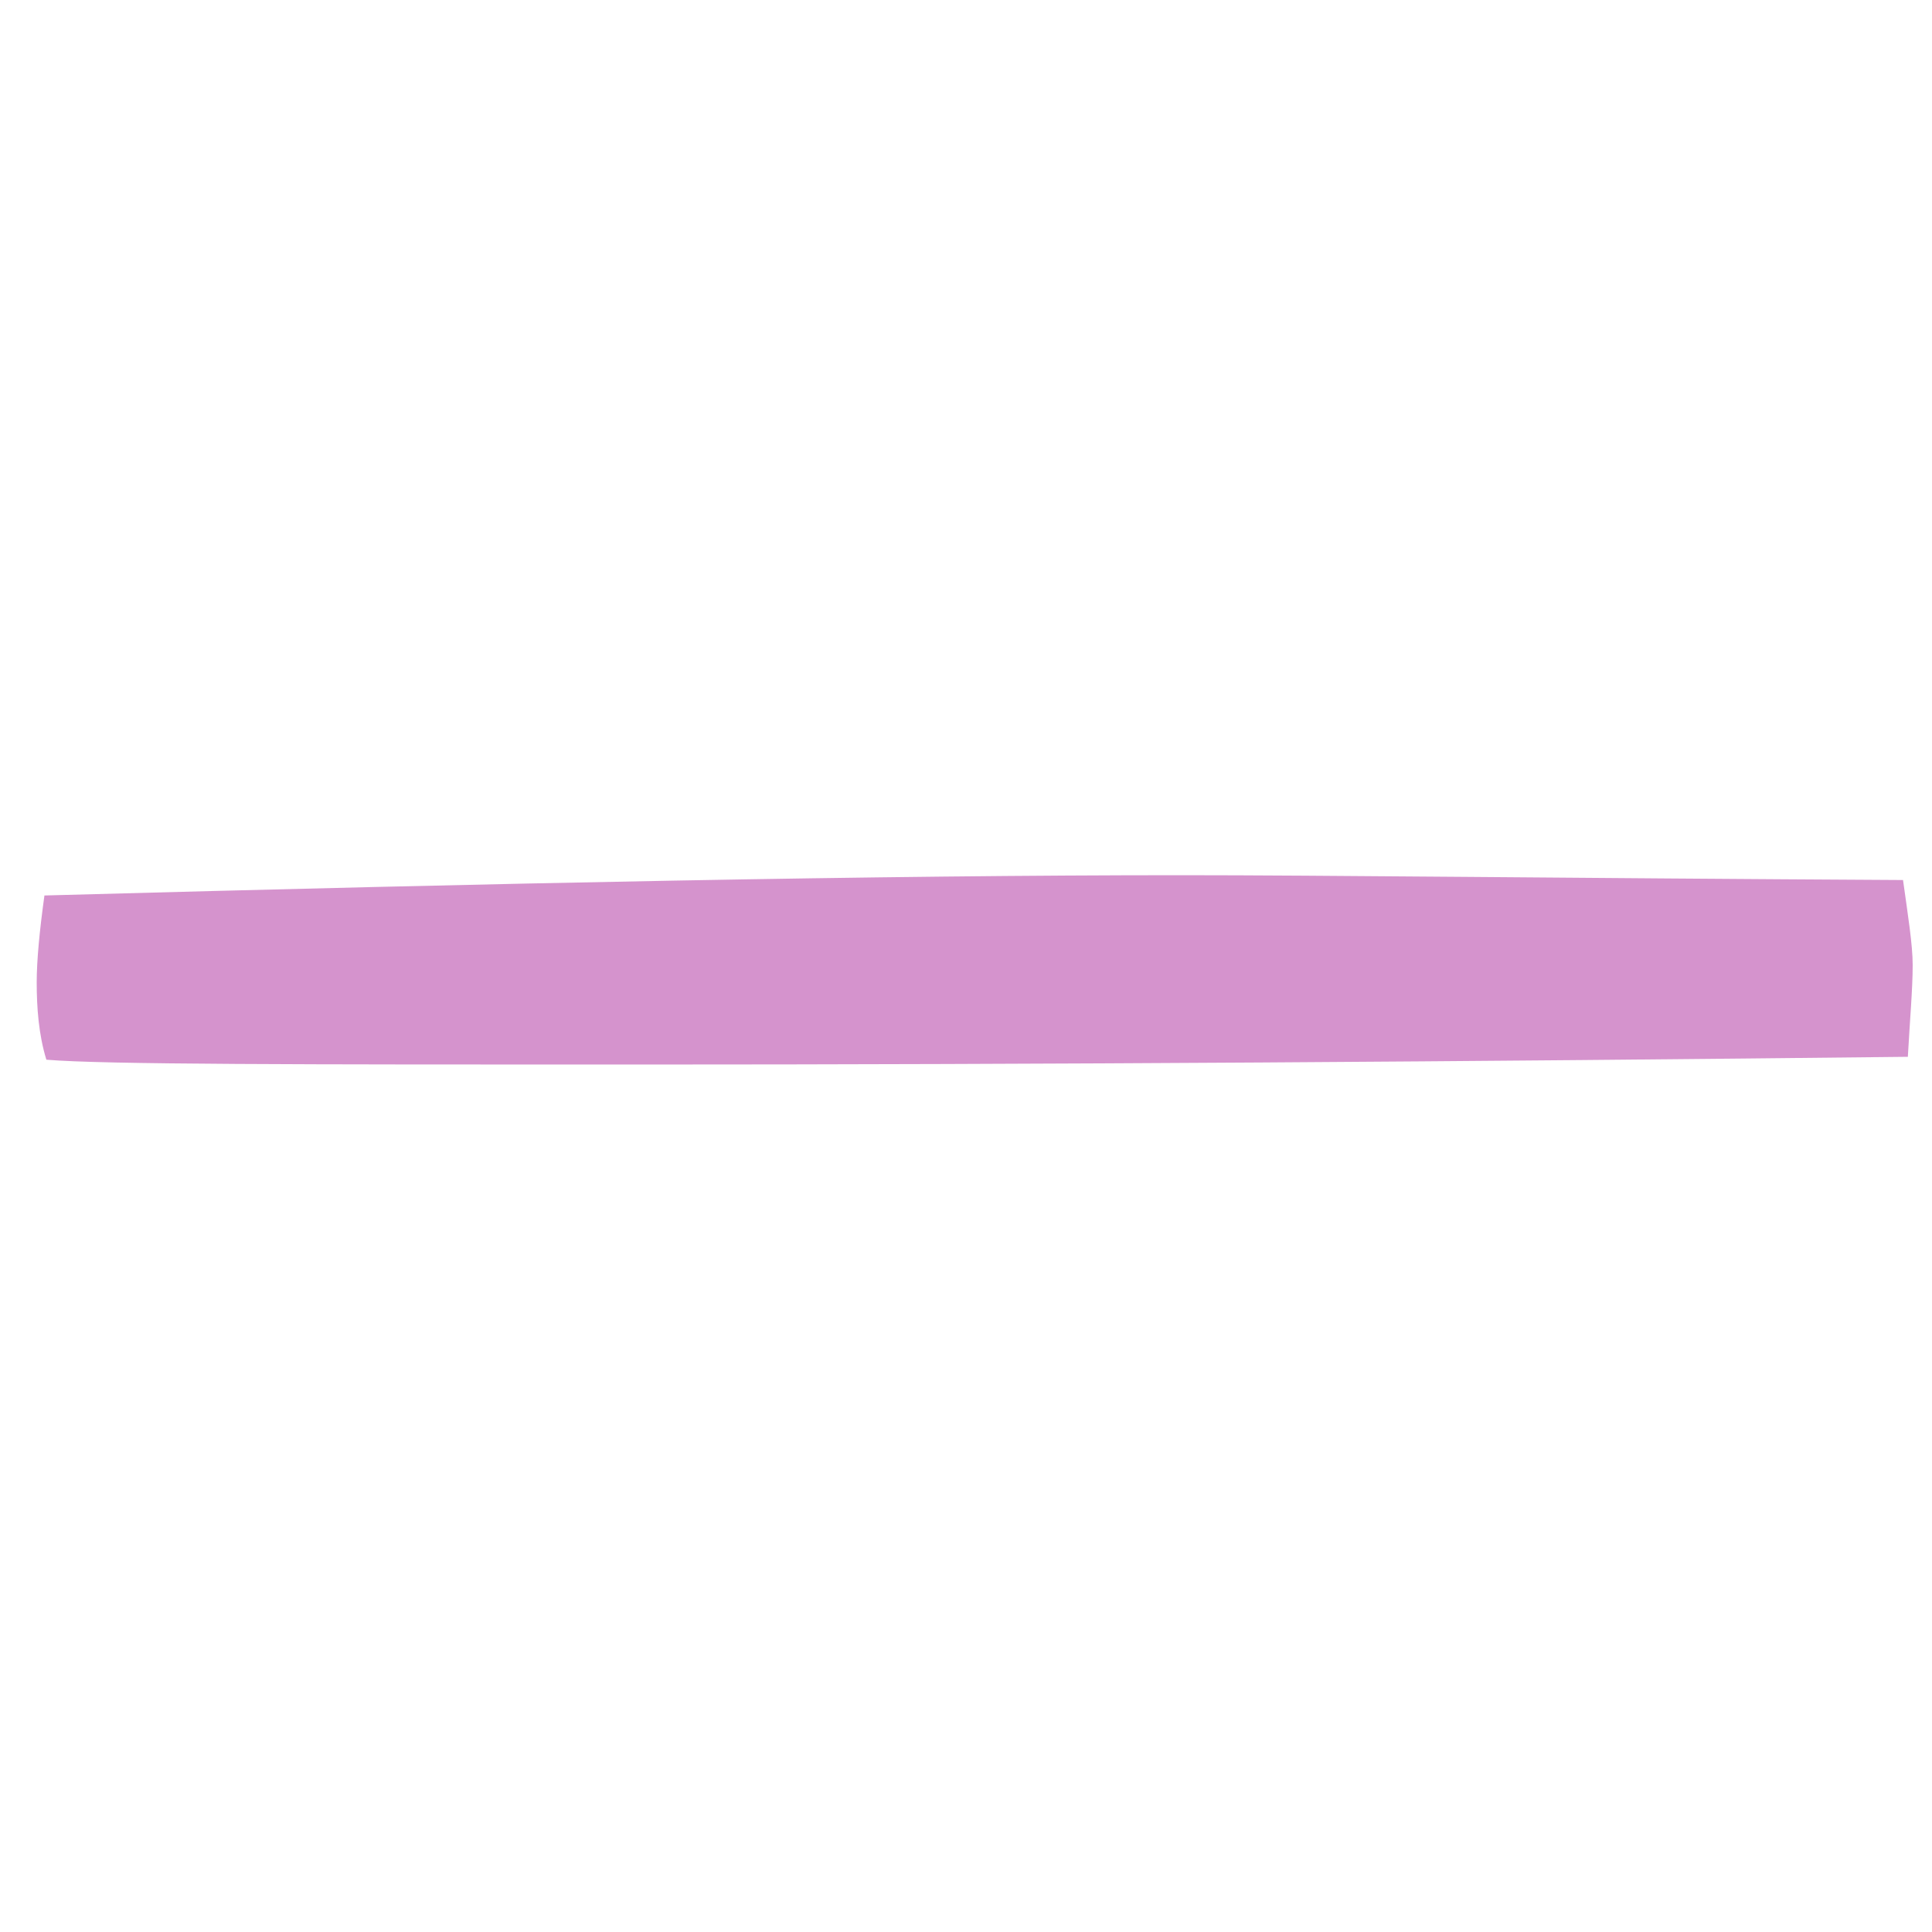 <?xml version="1.0" encoding="utf-8"?>
<!-- Generator: Adobe Illustrator 25.0.1, SVG Export Plug-In . SVG Version: 6.00 Build 0)  -->
<svg version="1.1" id="Layer_1" xmlns="http://www.w3.org/2000/svg" xmlns:xlink="http://www.w3.org/1999/xlink" x="0px" y="0px"
	 viewBox="0 0 200 200" style="enable-background:new 0 0 200 200;" xml:space="preserve">
<style type="text/css">
	.st0{enable-background:new    ;}
	.st1{fill:#D593CD;}
</style>
<g class="st0">
	<path class="st1" d="M197.5,109.4c-45.3,0.5-89.1,0.8-131.9,0.8c-34.5,0-54.9,0-60.8-0.5c-0.8-2.6-1-5.4-1-8c0-2.3,0.3-5.4,0.8-9
		c47.4-1.3,86.8-2.1,117.7-2.1c14.4,0,39.4,0.3,74.7,0.5c0.5,3.6,1,6.7,1,8.8C198,102.4,197.7,105.7,197.5,109.4z"/>
</g>
</svg>
